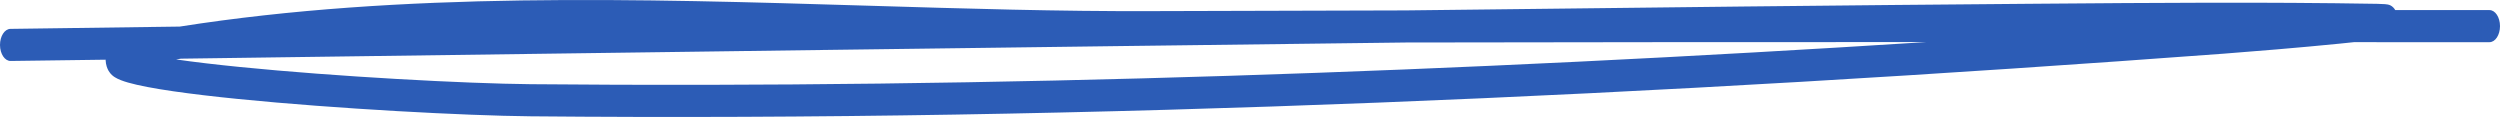 <svg width="171" height="8" viewBox="0 0 171 8" fill="none" xmlns="http://www.w3.org/2000/svg">
<path fill-rule="evenodd" clip-rule="evenodd" d="M12.045 4.065C13.292 4.245 14.777 4.419 16.408 4.582C23.031 5.245 31.866 5.718 36.296 5.759C68.17 6.054 99.941 4.898 131.752 2.878C119.88 2.877 108.008 2.883 96.136 2.907C70.118 3.224 40.849 3.624 19.208 3.919C16.834 3.952 14.552 3.983 12.376 4.013C12.265 4.03 12.155 4.048 12.045 4.065ZM161.005 2.884C164.097 2.885 167.188 2.885 170.279 2.885C170.677 2.885 171 2.394 171 1.788C171 1.181 170.677 0.69 170.279 0.69C168.131 0.69 165.983 0.69 163.835 0.689C163.831 0.683 163.828 0.677 163.824 0.671C163.737 0.53 163.646 0.458 163.606 0.429C163.481 0.337 163.35 0.313 163.322 0.308L163.318 0.308C163.261 0.297 163.198 0.289 163.133 0.284C163.002 0.273 162.825 0.265 162.602 0.262C154.945 0.131 147.288 0.192 139.638 0.253L138.501 0.262C127.431 0.348 112.417 0.514 96.129 0.712C90.336 0.724 84.543 0.74 78.75 0.761C72.476 0.785 65.984 0.589 59.392 0.39C43.735 -0.082 27.512 -0.572 12.296 1.818C7.978 1.877 4.08 1.93 0.714 1.975C0.316 1.98 -0.003 2.476 2.84071e-05 3.082C0.004 3.689 0.329 4.176 0.727 4.17C2.715 4.144 4.888 4.114 7.223 4.083C7.224 4.091 7.224 4.098 7.224 4.106C7.237 4.443 7.339 4.69 7.422 4.836C7.568 5.091 7.757 5.221 7.856 5.283C8.089 5.43 8.411 5.547 8.763 5.648C10.196 6.059 13.004 6.441 16.313 6.773C22.961 7.438 31.826 7.913 36.287 7.955C74.977 8.312 113.507 6.534 152.131 3.669C153.886 3.539 157.392 3.25 160.022 2.986C160.366 2.952 160.695 2.918 161.005 2.884ZM163.081 0.397L163.078 0.397C163.094 0.391 163.097 0.392 163.081 0.397ZM8.385 4.836C8.376 4.843 8.37 4.847 8.37 4.847C8.37 4.847 8.374 4.843 8.385 4.836Z" fill="#2C5CB6"/>
</svg>
